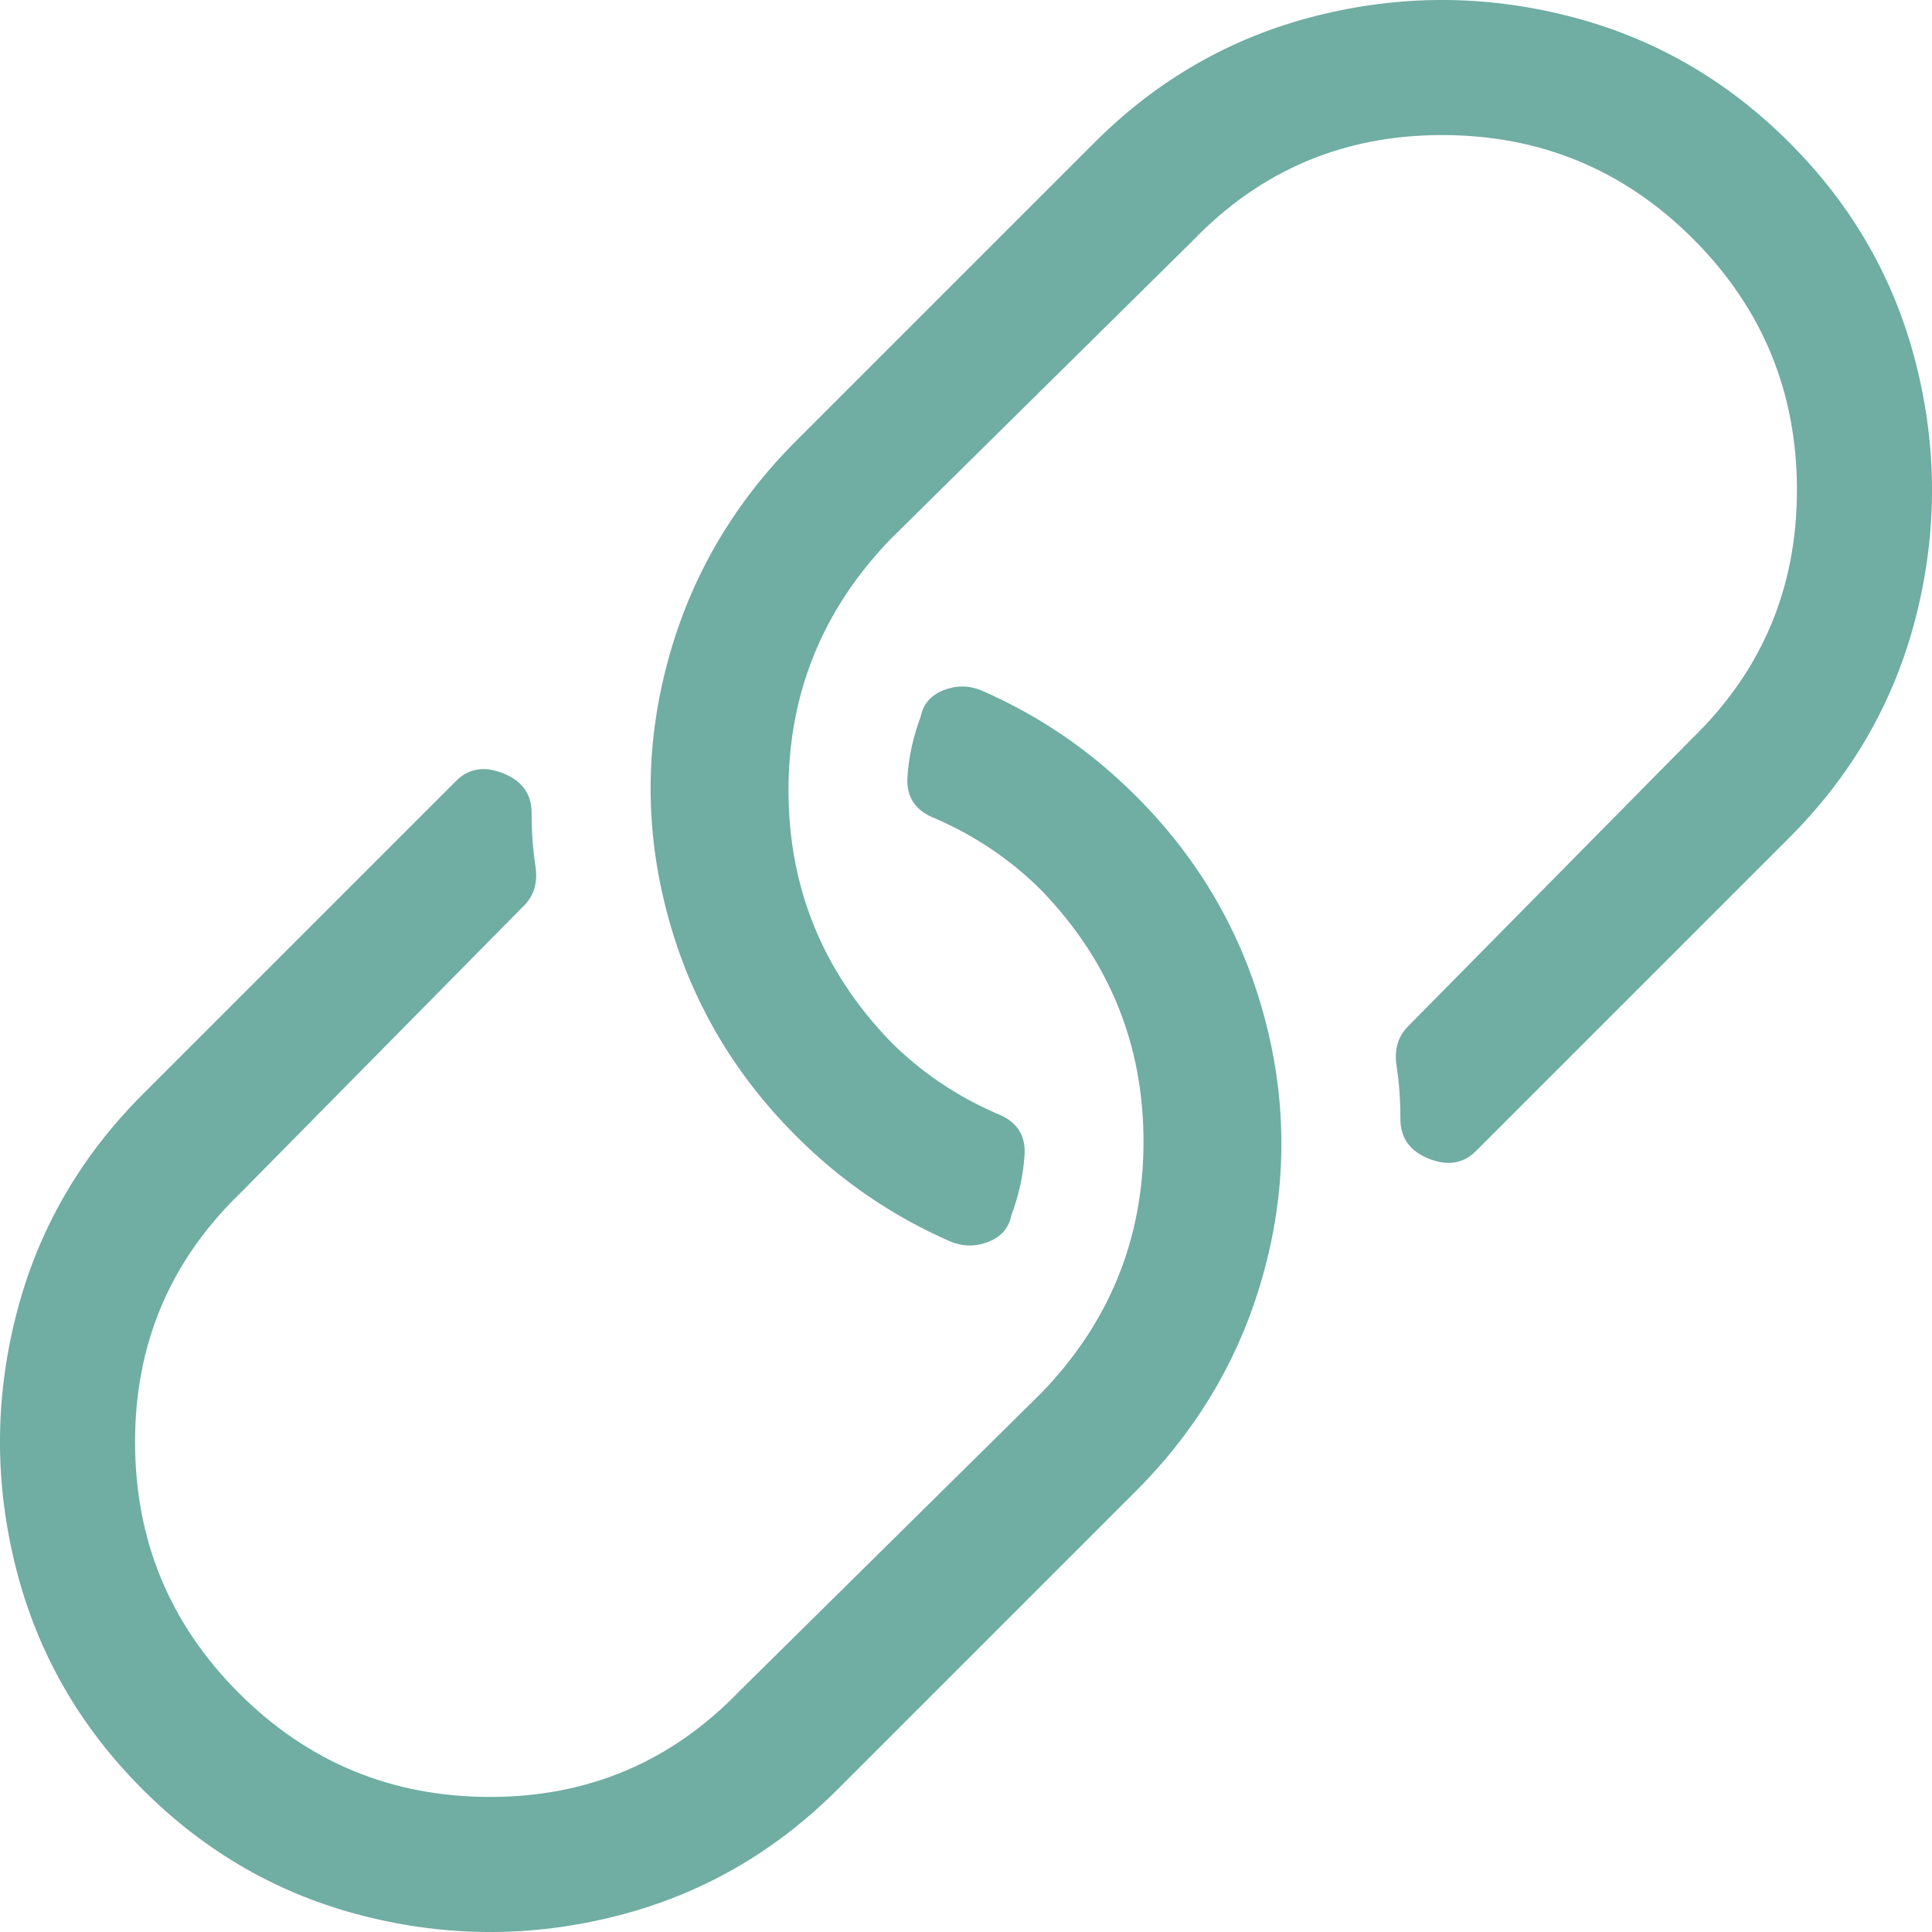 <?xml version="1.0" encoding="UTF-8"?>
<svg width="24px" height="24px" viewBox="0 0 32 32" version="1.1" xmlns="http://www.w3.org/2000/svg" xmlns:xlink="http://www.w3.org/1999/xlink">
    <title>628FA707-4313-4088-B44B-8C9A2287D962@3x</title>
    <defs>
        <path d="M15.75,20.567 C15.958,20.65 16.167,20.65 16.375,20.567 C16.584,20.484 16.709,20.338 16.751,20.129 C16.876,19.795 16.949,19.462 16.97,19.128 C16.991,18.794 16.834,18.565 16.5,18.44 C15.833,18.148 15.249,17.752 14.749,17.251 C13.623,16.083 13.06,14.697 13.06,13.091 C13.06,11.485 13.623,10.098 14.749,8.931 L14.749,8.931 L19.754,3.988 C20.88,2.82 22.256,2.237 23.883,2.237 C25.509,2.237 26.896,2.81 28.043,3.957 C29.19,5.104 29.763,6.491 29.763,8.117 C29.763,9.744 29.18,11.12 28.012,12.246 L28.012,12.246 L23.32,17.001 C23.153,17.168 23.09,17.387 23.132,17.658 C23.174,17.929 23.195,18.221 23.195,18.534 C23.195,18.847 23.351,19.065 23.664,19.191 C23.977,19.316 24.237,19.274 24.446,19.065 L24.446,19.065 L29.638,13.873 C30.681,12.83 31.38,11.61 31.734,10.213 C32.089,8.816 32.089,7.419 31.734,6.022 C31.38,4.624 30.681,3.404 29.638,2.362 C28.596,1.319 27.376,0.62 25.978,0.266 C24.581,-0.089 23.184,-0.089 21.787,0.266 C20.39,0.62 19.17,1.319 18.127,2.362 L18.127,2.362 L13.185,7.304 C12.142,8.347 11.433,9.567 11.058,10.964 C10.682,12.361 10.682,13.758 11.058,15.155 C11.433,16.553 12.142,17.773 13.185,18.815 C13.935,19.566 14.79,20.15 15.75,20.567 Z M6.022,31.734 C7.419,32.089 8.816,32.089 10.213,31.734 C11.61,31.38 12.83,30.681 13.873,29.638 L13.873,29.638 L18.815,24.696 C19.858,23.653 20.567,22.433 20.942,21.036 C21.318,19.639 21.318,18.242 20.942,16.845 C20.567,15.447 19.858,14.227 18.815,13.185 C18.065,12.434 17.21,11.85 16.25,11.433 C16.042,11.35 15.833,11.35 15.625,11.433 C15.416,11.516 15.291,11.662 15.249,11.871 C15.124,12.205 15.051,12.538 15.03,12.872 C15.009,13.206 15.166,13.435 15.5,13.56 C16.167,13.852 16.751,14.248 17.251,14.749 C18.377,15.917 18.94,17.303 18.94,18.909 C18.94,20.515 18.377,21.902 17.251,23.069 L17.251,23.069 L12.246,28.012 C11.12,29.18 9.744,29.763 8.117,29.763 C6.491,29.763 5.104,29.19 3.957,28.043 C2.81,26.896 2.237,25.509 2.237,23.883 C2.237,22.256 2.82,20.88 3.988,19.754 L3.988,19.754 L8.68,14.999 C8.847,14.832 8.91,14.613 8.868,14.342 C8.826,14.071 8.805,13.779 8.805,13.466 C8.805,13.153 8.649,12.935 8.336,12.809 C8.023,12.684 7.763,12.726 7.554,12.935 L7.554,12.935 L2.362,18.127 C1.319,19.17 0.62,20.39 0.266,21.787 C-0.089,23.184 -0.089,24.581 0.266,25.978 C0.62,27.376 1.319,28.596 2.362,29.638 C3.404,30.681 4.624,31.38 6.022,31.734 Z M15.75,20.567 C15.958,20.65 16.167,20.65 16.375,20.567 C16.584,20.484 16.709,20.338 16.751,20.129 C16.876,19.795 16.949,19.462 16.97,19.128 C16.991,18.794 16.834,18.565 16.5,18.44 C15.833,18.148 15.249,17.752 14.749,17.251 C13.623,16.083 13.06,14.697 13.06,13.091 C13.06,11.485 13.623,10.098 14.749,8.931 L14.749,8.931 L19.754,3.988 C20.88,2.82 22.256,2.237 23.883,2.237 C25.509,2.237 26.896,2.81 28.043,3.957 C29.19,5.104 29.763,6.491 29.763,8.117 C29.763,9.744 29.18,11.12 28.012,12.246 L28.012,12.246 L23.32,17.001 C23.153,17.168 23.09,17.387 23.132,17.658 C23.174,17.929 23.195,18.221 23.195,18.534 C23.195,18.847 23.351,19.065 23.664,19.191 C23.977,19.316 24.237,19.274 24.446,19.065 L24.446,19.065 L29.638,13.873 C30.681,12.83 31.38,11.61 31.734,10.213 C32.089,8.816 32.089,7.419 31.734,6.022 C31.38,4.624 30.681,3.404 29.638,2.362 C28.596,1.319 27.376,0.62 25.978,0.266 C24.581,-0.089 23.184,-0.089 21.787,0.266 C20.39,0.62 19.17,1.319 18.127,2.362 L18.127,2.362 L13.185,7.304 C12.142,8.347 11.433,9.567 11.058,10.964 C10.682,12.361 10.682,13.758 11.058,15.155 C11.433,16.553 12.142,17.773 13.185,18.815 C13.935,19.566 14.79,20.15 15.75,20.567 Z M6.022,31.734 C7.419,32.089 8.816,32.089 10.213,31.734 C11.61,31.38 12.83,30.681 13.873,29.638 L13.873,29.638 L18.815,24.696 C19.858,23.653 20.567,22.433 20.942,21.036 C21.318,19.639 21.318,18.242 20.942,16.845 C20.567,15.447 19.858,14.227 18.815,13.185 C18.065,12.434 17.21,11.85 16.25,11.433 C16.042,11.35 15.833,11.35 15.625,11.433 C15.416,11.516 15.291,11.662 15.249,11.871 C15.124,12.205 15.051,12.538 15.03,12.872 C15.009,13.206 15.166,13.435 15.5,13.56 C16.167,13.852 16.751,14.248 17.251,14.749 C18.377,15.917 18.94,17.303 18.94,18.909 C18.94,20.515 18.377,21.902 17.251,23.069 L17.251,23.069 L12.246,28.012 C11.12,29.18 9.744,29.763 8.117,29.763 C6.491,29.763 5.104,29.19 3.957,28.043 C2.81,26.896 2.237,25.509 2.237,23.883 C2.237,22.256 2.82,20.88 3.988,19.754 L3.988,19.754 L8.68,14.999 C8.847,14.832 8.91,14.613 8.868,14.342 C8.826,14.071 8.805,13.779 8.805,13.466 C8.805,13.153 8.649,12.935 8.336,12.809 C8.023,12.684 7.763,12.726 7.554,12.935 L7.554,12.935 L2.362,18.127 C1.319,19.17 0.62,20.39 0.266,21.787 C-0.089,23.184 -0.089,24.581 0.266,25.978 C0.62,27.376 1.319,28.596 2.362,29.638 C3.404,30.681 4.624,31.38 6.022,31.734 Z" id="path-1"></path>
    </defs>
    <g id="Symbols" stroke="none" stroke-width="1" fill="none" fill-rule="evenodd">
        <g id="Atom/Icon/Link">
            <rect id="Frame" x="0" y="0" width="24" height="24"></rect>
            <mask id="mask-2" fill="white">
                <use xlink:href="#path-1"></use>
            </mask>
            <use id="Icon" fill="#70ada3" fill-rule="nonzero" xlink:href="#path-1"></use>
            <g id="Group" mask="url(#mask-2)">
                <g transform="translate(-34, -33.84)">
                    <rect id="Colour/Primary/Teal" fill="#70ada3" x="0" y="0" width="100" height="100"></rect>
                </g>
            </g>
        </g>
    </g>
</svg>